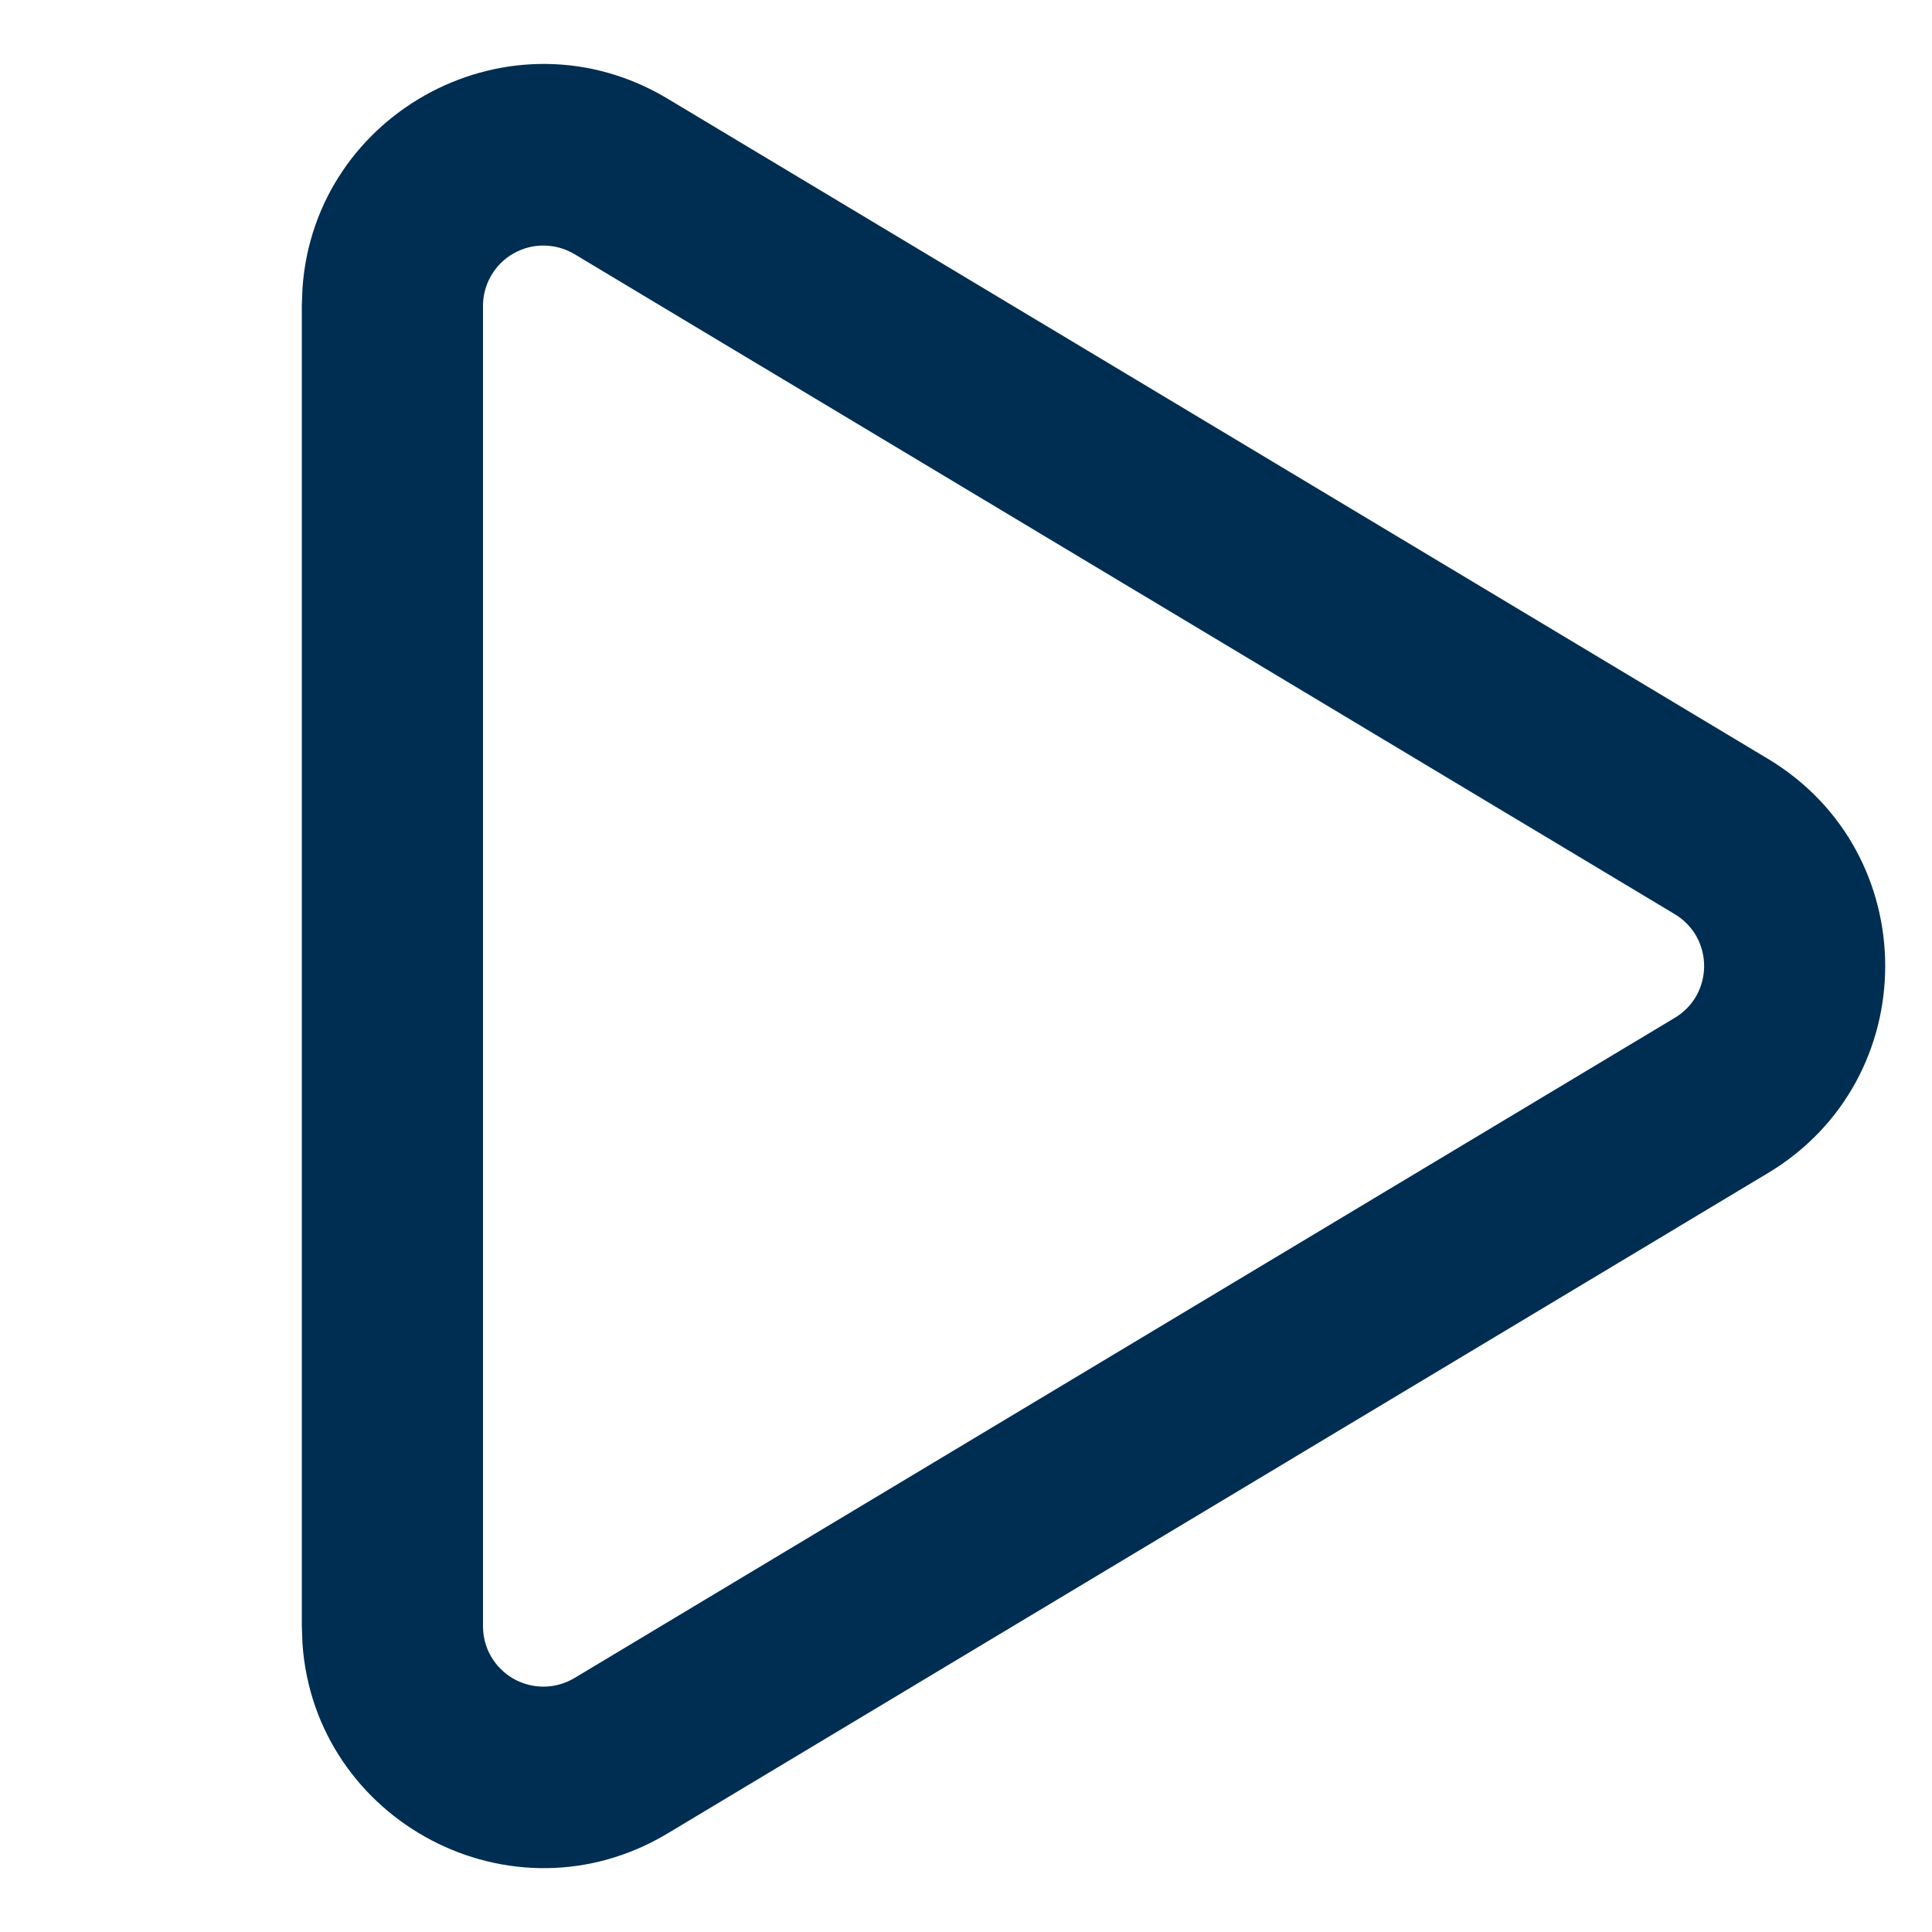 <svg width="18" height="18" viewBox="0 0 18 18" fill="none" xmlns="http://www.w3.org/2000/svg">
<path d="M16.472 7.07C17.928 7.945 17.928 10.055 16.472 10.929L6.221 17.081C4.768 17.953 2.932 16.966 2.818 15.313L2.812 15.151V2.848L2.818 2.687C2.931 1.034 4.768 0.048 6.221 0.92L16.472 7.07ZM15.605 9.482C15.688 9.432 15.757 9.362 15.805 9.277C15.852 9.193 15.877 9.097 15.877 9C15.877 8.903 15.852 8.808 15.805 8.723C15.757 8.639 15.688 8.568 15.605 8.518L5.351 2.367C5.265 2.316 5.168 2.289 5.069 2.288C4.97 2.286 4.872 2.312 4.785 2.361C4.699 2.409 4.627 2.48 4.577 2.566C4.527 2.652 4.5 2.749 4.5 2.848V15.151C4.5 15.251 4.526 15.349 4.576 15.435C4.627 15.521 4.699 15.592 4.785 15.641C4.872 15.69 4.97 15.715 5.069 15.714C5.169 15.713 5.266 15.685 5.352 15.634L15.605 9.482Z" fill="#002E52"/>
</svg>
